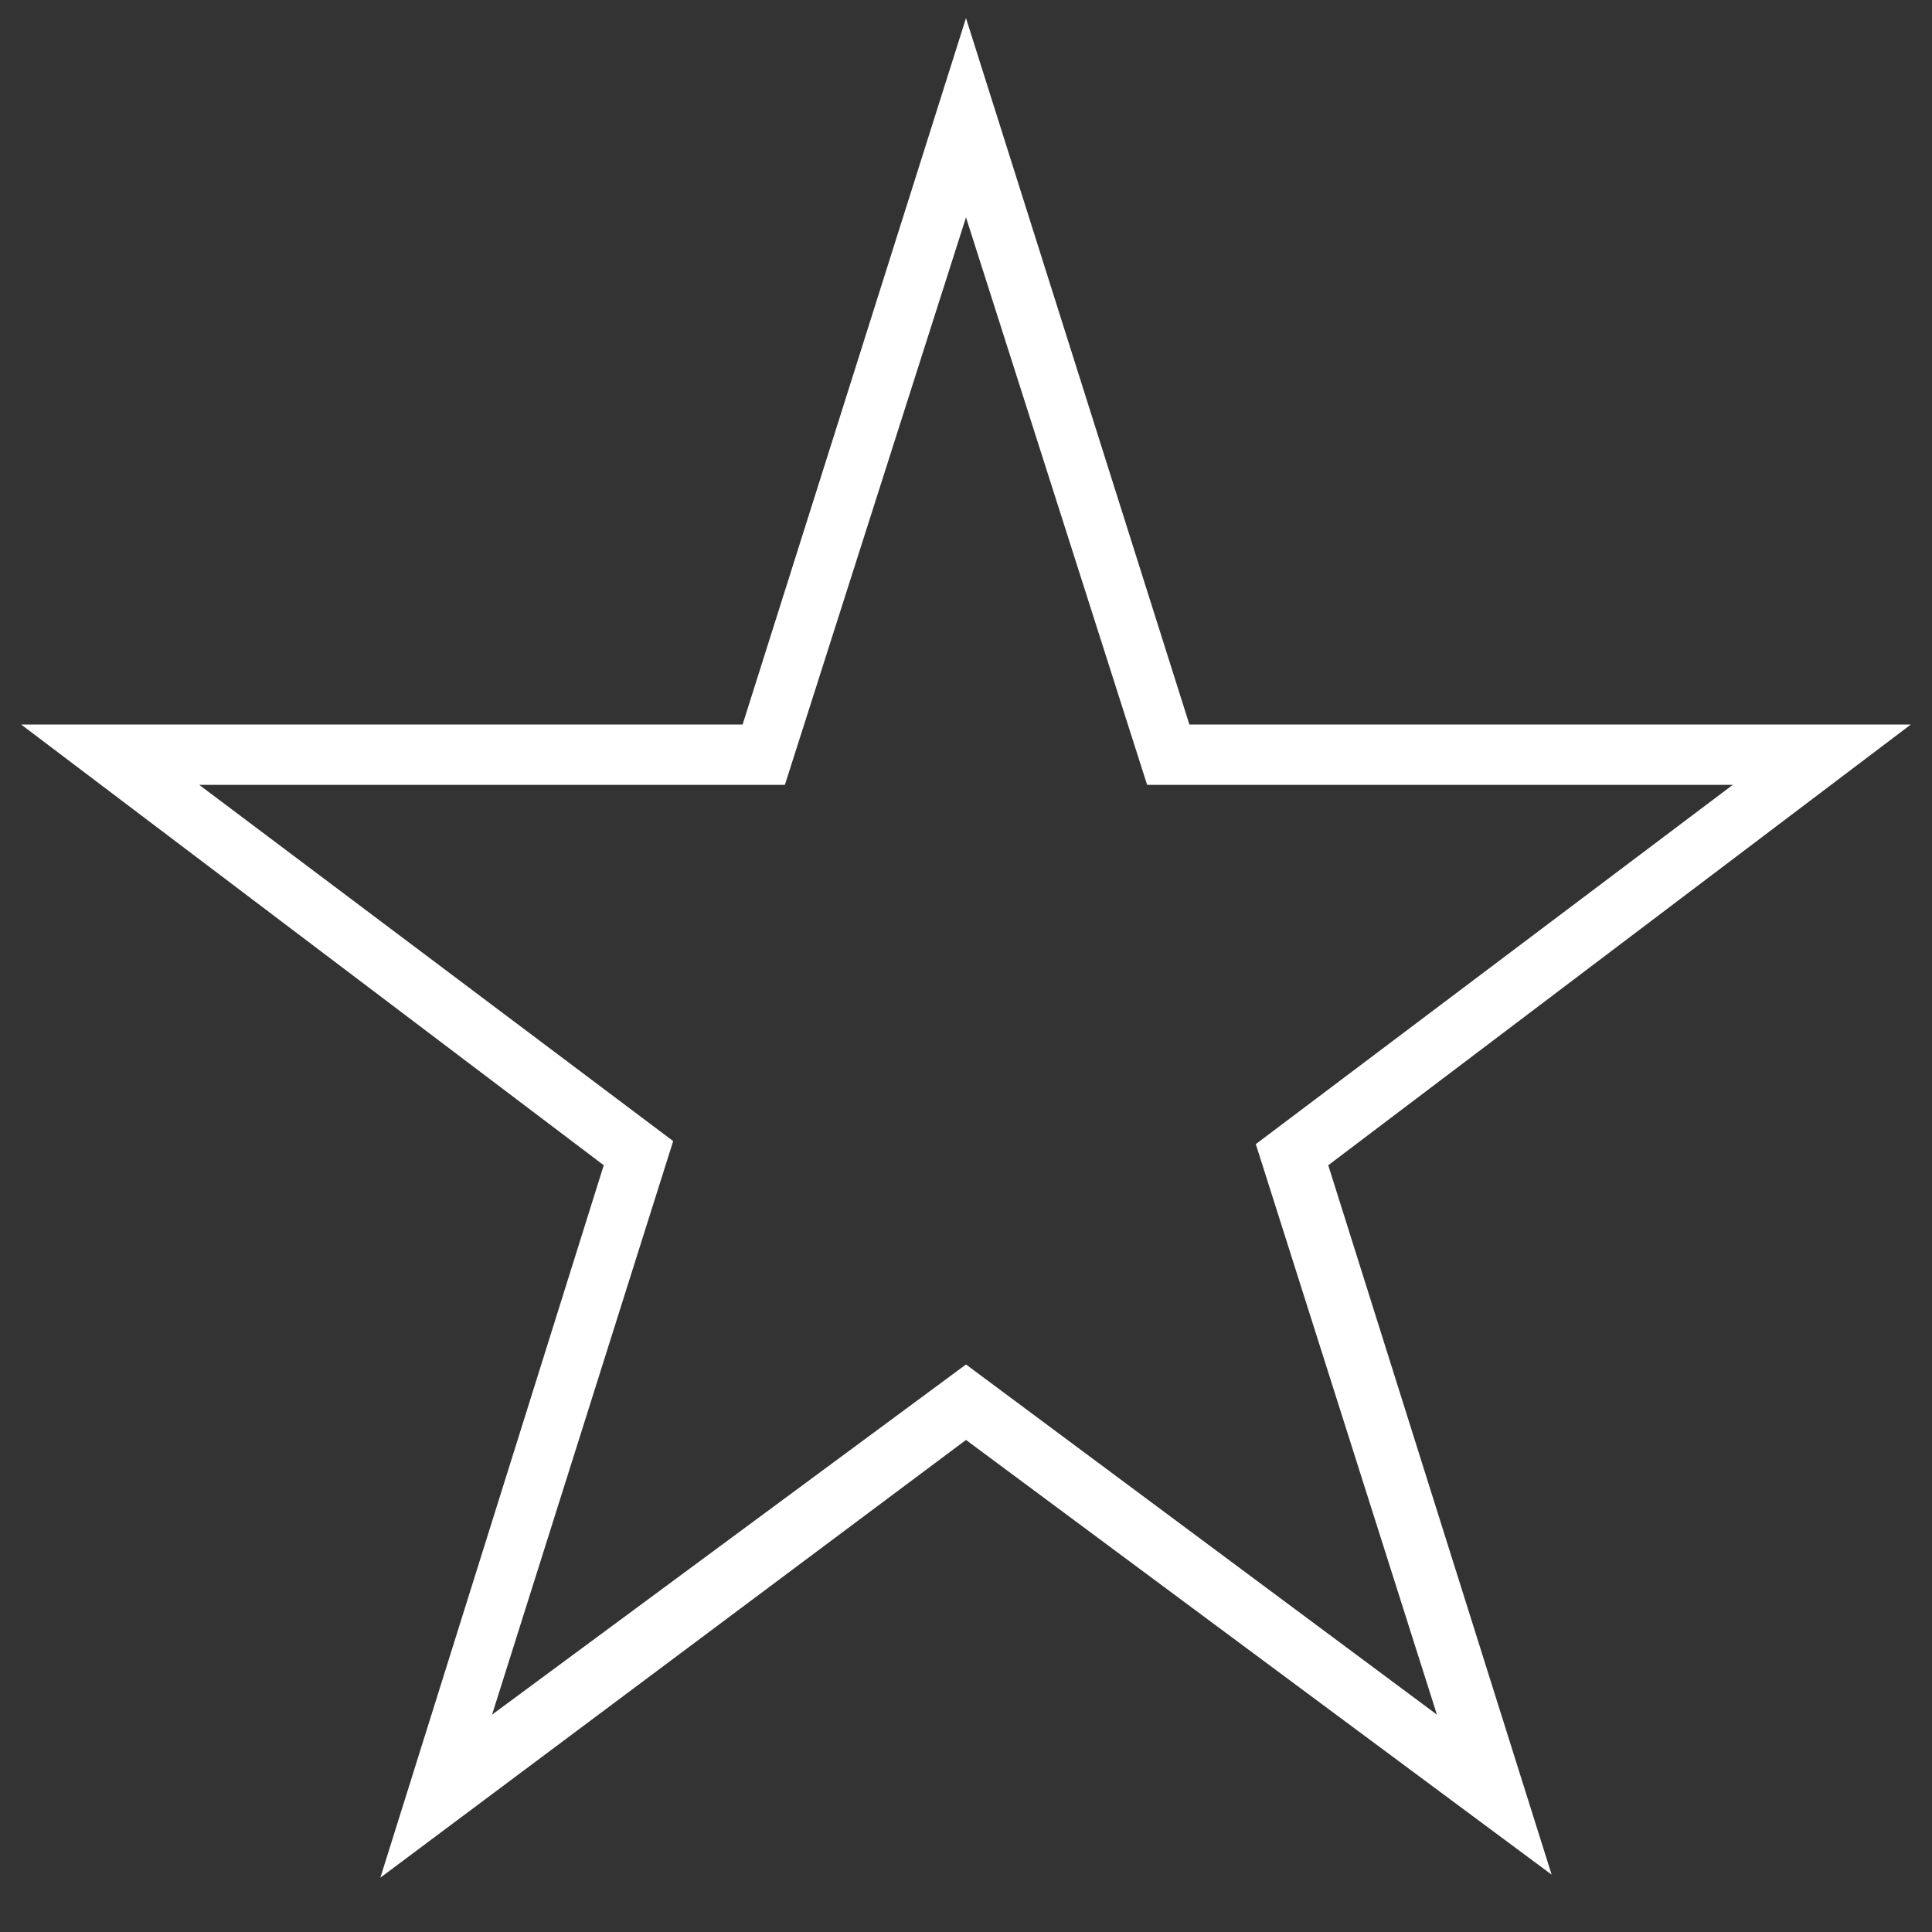 <?xml version="1.0" encoding="utf-8"?>
<!-- Generator: Adobe Illustrator 18.0.0, SVG Export Plug-In . SVG Version: 6.00 Build 0)  -->
<!DOCTYPE svg PUBLIC "-//W3C//DTD SVG 1.1//EN" "http://www.w3.org/Graphics/SVG/1.1/DTD/svg11.dtd">
<svg version="1.1" id="star" xmlns="http://www.w3.org/2000/svg" xmlns:xlink="http://www.w3.org/1999/xlink" x="0px" y="0px"
	 viewBox="0 0 64 64" enable-background="new 0 0 64 64" xml:space="preserve">
<rect x="0" y="0" width="64" height="64" fill="#333333" stroke="none"/>
<g>
	<path id="outline" fill="#FFFFFF" d="M12.6,62.2L20,38.6L0.7,24h23.9L32,0.6L39.4,24h23.9L44,38.6l7.4,23.5L32,47.7L12.6,62.2z
		 M6.6,26l15.7,11.8l-6,19L32,45.2l15.6,11.6l-6-18.9L57.4,26H38L32,7.2L26,26H6.6z"/>
</g>
</svg>

